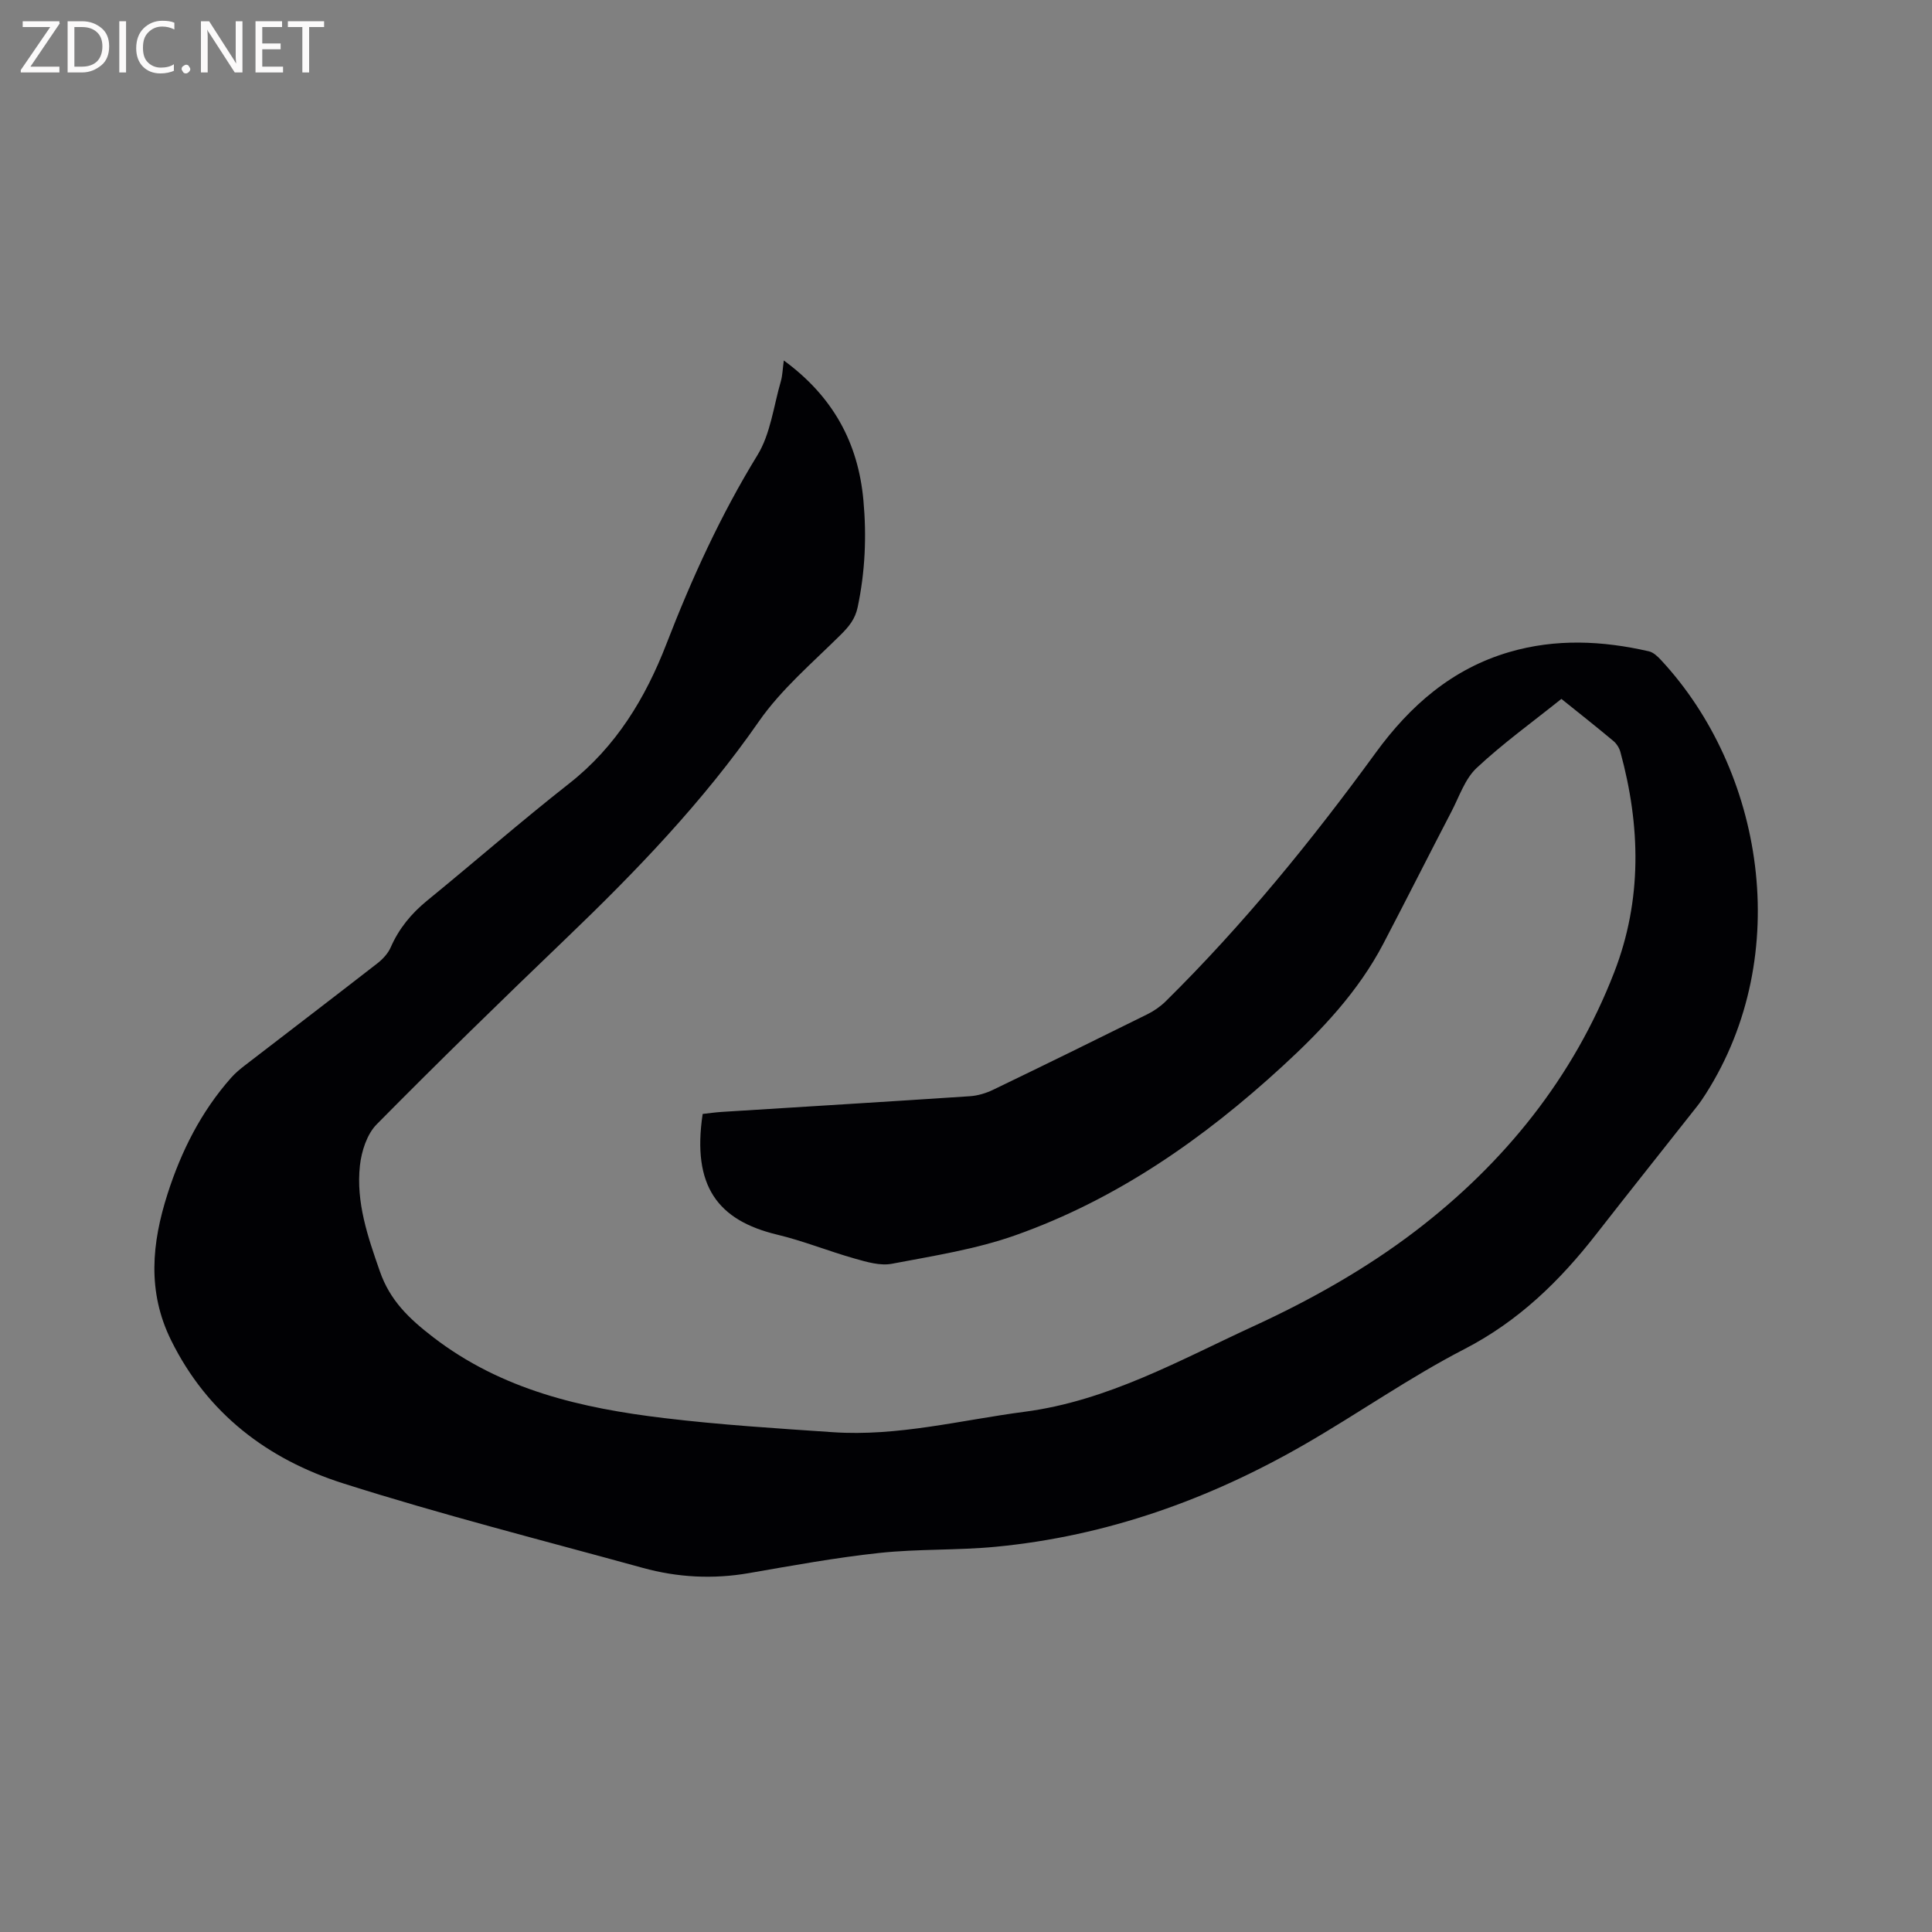 <svg enable-background="new 0 0 400 400" viewBox="0 0 400 400" xmlns="http://www.w3.org/2000/svg"><rect x="0" y="0" width="400" height="400" fill="#808080" stroke="none"/><path d="m162.28 74.63c10.13 7.42 15.39 16.97 16.48 28.95.68 7.45.36 14.8-1.19 22.13-.51 2.44-1.8 4.02-3.52 5.72-5.85 5.81-12.3 11.27-16.95 17.96-11.58 16.67-25.51 31.11-40.07 45.07-13.16 12.62-26.23 25.35-39.04 38.32-2.01 2.03-3.14 5.55-3.47 8.51-.84 7.64 1.63 14.78 4.13 21.94 2.09 6.01 6.02 9.76 10.99 13.59 14.25 10.98 30.8 14.74 47.95 16.79 11.56 1.39 23.2 2.12 34.83 2.91 13.47.92 26.5-2.5 39.72-4.23 17.23-2.26 32.08-10.67 47.36-17.7 11.76-5.4 23.32-11.9 33.58-19.74 18.34-14.02 32.68-31.73 41.13-53.56 5.8-14.96 5.46-30.27 1.28-45.58-.23-.85-.79-1.75-1.47-2.31-3.48-2.91-7.05-5.73-10.75-8.7-5.96 4.78-12.09 9.19-17.55 14.3-2.42 2.27-3.59 5.91-5.2 9-4.74 9.11-9.36 18.29-14.12 27.39-5.19 9.92-12.8 17.95-20.92 25.4-16.28 14.95-34.25 27.52-55.23 34.95-8.21 2.91-16.99 4.27-25.6 5.91-2.41.46-5.19-.37-7.67-1.07-5.4-1.52-10.63-3.66-16.07-4.96-12.29-2.95-17.68-10.03-15.43-24.99 1.25-.14 2.59-.33 3.94-.42 17.13-1.08 34.27-2.11 51.4-3.25 1.62-.11 3.31-.62 4.79-1.33 10.68-5.15 21.32-10.37 31.94-15.64 1.39-.69 2.73-1.62 3.83-2.71 16.04-15.84 30.21-33.26 43.46-51.45 7.11-9.75 15.81-17.37 27.65-20.83 9.61-2.81 19.27-2.36 28.9-.15.93.21 1.81 1.06 2.5 1.8 21.14 22.72 27.68 60.92 9.26 89.84-.57.89-1.16 1.77-1.82 2.6-6.95 8.82-13.96 17.6-20.86 26.45-7.56 9.7-16.08 17.99-27.27 23.77-11.36 5.86-21.9 13.28-32.99 19.68-19.86 11.46-41.1 19.05-64.03 21.25-8 .77-16.12.42-24.11 1.28-9.04.97-18.01 2.61-26.98 4.17-7.46 1.3-14.8.91-22.02-1.08-20.72-5.71-41.58-10.99-62.04-17.5-15.56-4.95-28.1-14.4-35.61-29.63-4.98-10.09-3.99-20.1-.74-30.27 2.84-8.87 6.95-17.05 13.17-24.07.83-.94 1.82-1.77 2.82-2.54 9.15-7.05 18.34-14.06 27.46-21.15 1.12-.87 2.21-2.05 2.77-3.33 1.7-3.88 4.24-6.96 7.51-9.64 9.86-8.04 19.44-16.42 29.44-24.27 9.71-7.62 15.8-17.72 20.11-28.85 5.25-13.57 11.22-26.67 18.85-39.11 2.72-4.42 3.35-10.14 4.85-15.29.35-1.21.37-2.51.62-4.33z" fill="#010104"/><g fill="#fbfafa"><path d="m12.4 4.8-6.1 9h6v1.2h-8v-.5l6.1-8.9h-5.7v-1.2h7.6v.4z"/><path d="m14 15v-10.6h3c1.6 0 2.9.5 4 1.4s1.6 2.2 1.6 3.8-.5 3-1.6 3.9-2.4 1.5-4 1.5zm1.4-9.4v8.2h1.6c1.3 0 2.4-.4 3.1-1.1s1.1-1.8 1.1-3.1-.4-2.3-1.2-3-1.8-1-3.1-1z"/><path d="m26.1 4.4v10.6h-1.4v-10.6z"/><path d="m36.1 14.6c-.8.4-1.8.6-2.9.6-1.5 0-2.7-.5-3.6-1.4s-1.4-2.2-1.4-3.8c0-1.7.5-3.1 1.5-4.1s2.3-1.6 3.9-1.6c1 0 1.8.1 2.5.4v1.4c-.8-.4-1.6-.6-2.5-.6-1.2 0-2.1.4-2.9 1.2s-1.1 1.8-1.1 3.2c0 1.3.3 2.3 1 3s1.6 1.1 2.7 1.1c1 0 2-.2 2.7-.7v1.3z"/><path d="m37.6 14.3c0-.2.1-.5.3-.6s.4-.3.6-.3c.3 0 .5.1.6.3s.3.4.3.6-.1.4-.3.6-.4.3-.6.3c-.3 0-.5-.1-.6-.3s-.3-.4-.3-.6z"/><path d="m50.2 15h-1.6l-5.3-8.2c-.2-.2-.3-.5-.4-.7 0 .2.1.7.1 1.5v7.4h-1.4v-10.6h1.7l5.2 8.1c.2.4.4.6.4.7 0-.3-.1-.8-.1-1.5v-7.3h1.4z"/><path d="m58.6 15h-5.7v-10.6h5.5v1.2h-4.1v3.4h3.8v1.2h-3.8v3.6h4.3z"/><path d="m67.1 5.6h-3.1v9.4h-1.4v-9.4h-3v-1.2h7.5z"/></g></svg>